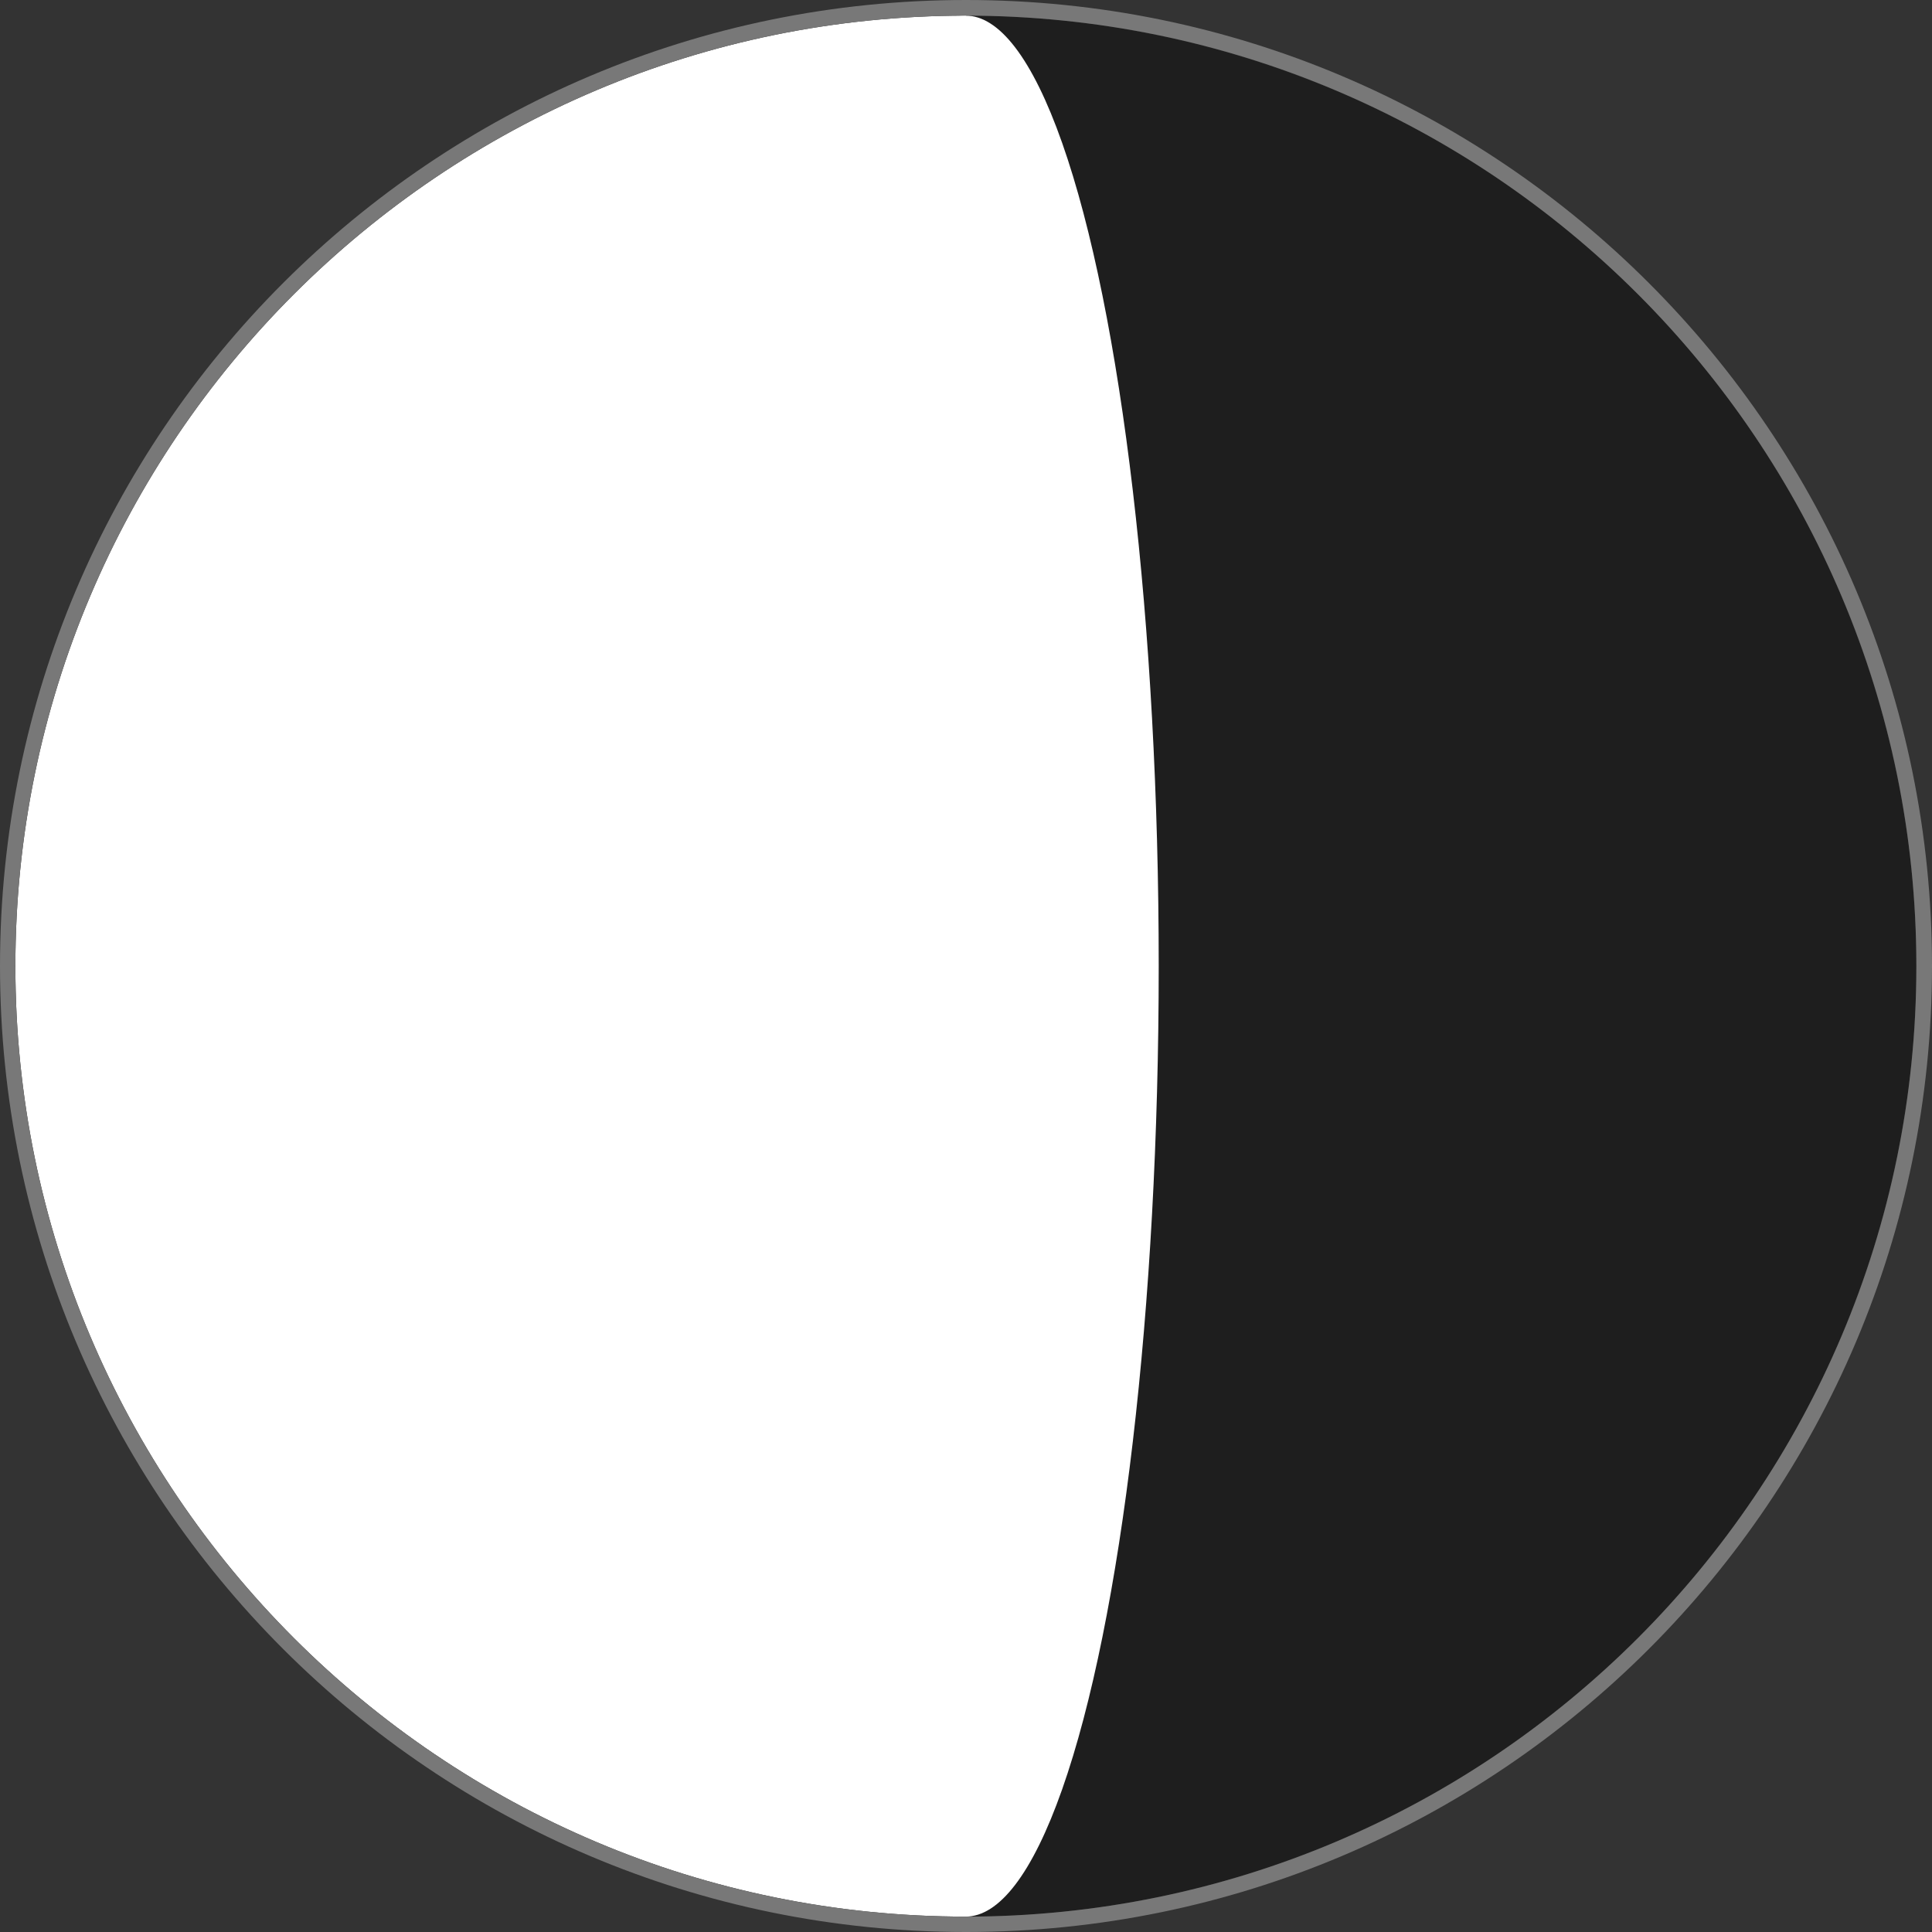 <?xml version="1.0" encoding="UTF-8" standalone="no"?>
<!DOCTYPE svg PUBLIC "-//W3C//DTD SVG 1.1//EN" "http://www.w3.org/Graphics/SVG/1.1/DTD/svg11.dtd">
<svg width="100%" height="100%" viewBox="0 0 1000 1000" version="1.1" xmlns="http://www.w3.org/2000/svg" xmlns:xlink="http://www.w3.org/1999/xlink" xml:space="preserve" xmlns:serif="http://www.serif.com/" style="fill-rule:evenodd;clip-rule:evenodd;stroke-linejoin:round;stroke-miterlimit:2;">
    <rect x="0" y="0" width="1000" height="1000" fill="#333333" stroke="none"/>
    <g id="moon--shadow-" serif:id="moon (shadow)" transform="matrix(-6.377,0,0,6.869,1011.49,-12.819)">
        <ellipse cx="80.223" cy="74.671" rx="77.152" ry="71.626" style="fill:rgb(30,30,30);"/>
    </g>
    <g id="light-quarter" serif:id="light quarter" transform="matrix(1,0,0,1,-0.128,0)">
        <path d="M500,8.091L500,992.037C228.493,991.993 8.091,771.564 8.091,500.064C8.091,228.564 228.493,8.135 500,8.091ZM992.037,500.064C992.037,500.064 992.037,500.064 992.037,500.064Z" style="fill:white;"/>
    </g>
    <g id="LIGHT-CHANGER" serif:id="LIGHT CHANGER" transform="matrix(0.57,0,0,1,171.92,0)">
        <ellipse cx="575.243" cy="500.064" rx="175.336" ry="491.973" style="fill:white;"/>
    </g>
    <g id="halo" transform="matrix(-1,0,0,1,1000,0)">
        <path d="M500,0C775.958,0 1000,224.042 1000,500C1000,775.958 775.958,1000 500,1000C224.042,1000 -0,775.958 -0,500C-0,224.042 224.042,0 500,0ZM500.064,8.091C771.591,8.091 992.037,228.537 992.037,500.064C992.037,771.591 771.591,992.037 500.064,992.037C228.537,992.037 8.091,771.591 8.091,500.064C8.091,228.537 228.537,8.091 500.064,8.091Z" style="fill:rgb(120,120,120);"/>
    </g>
</svg>
